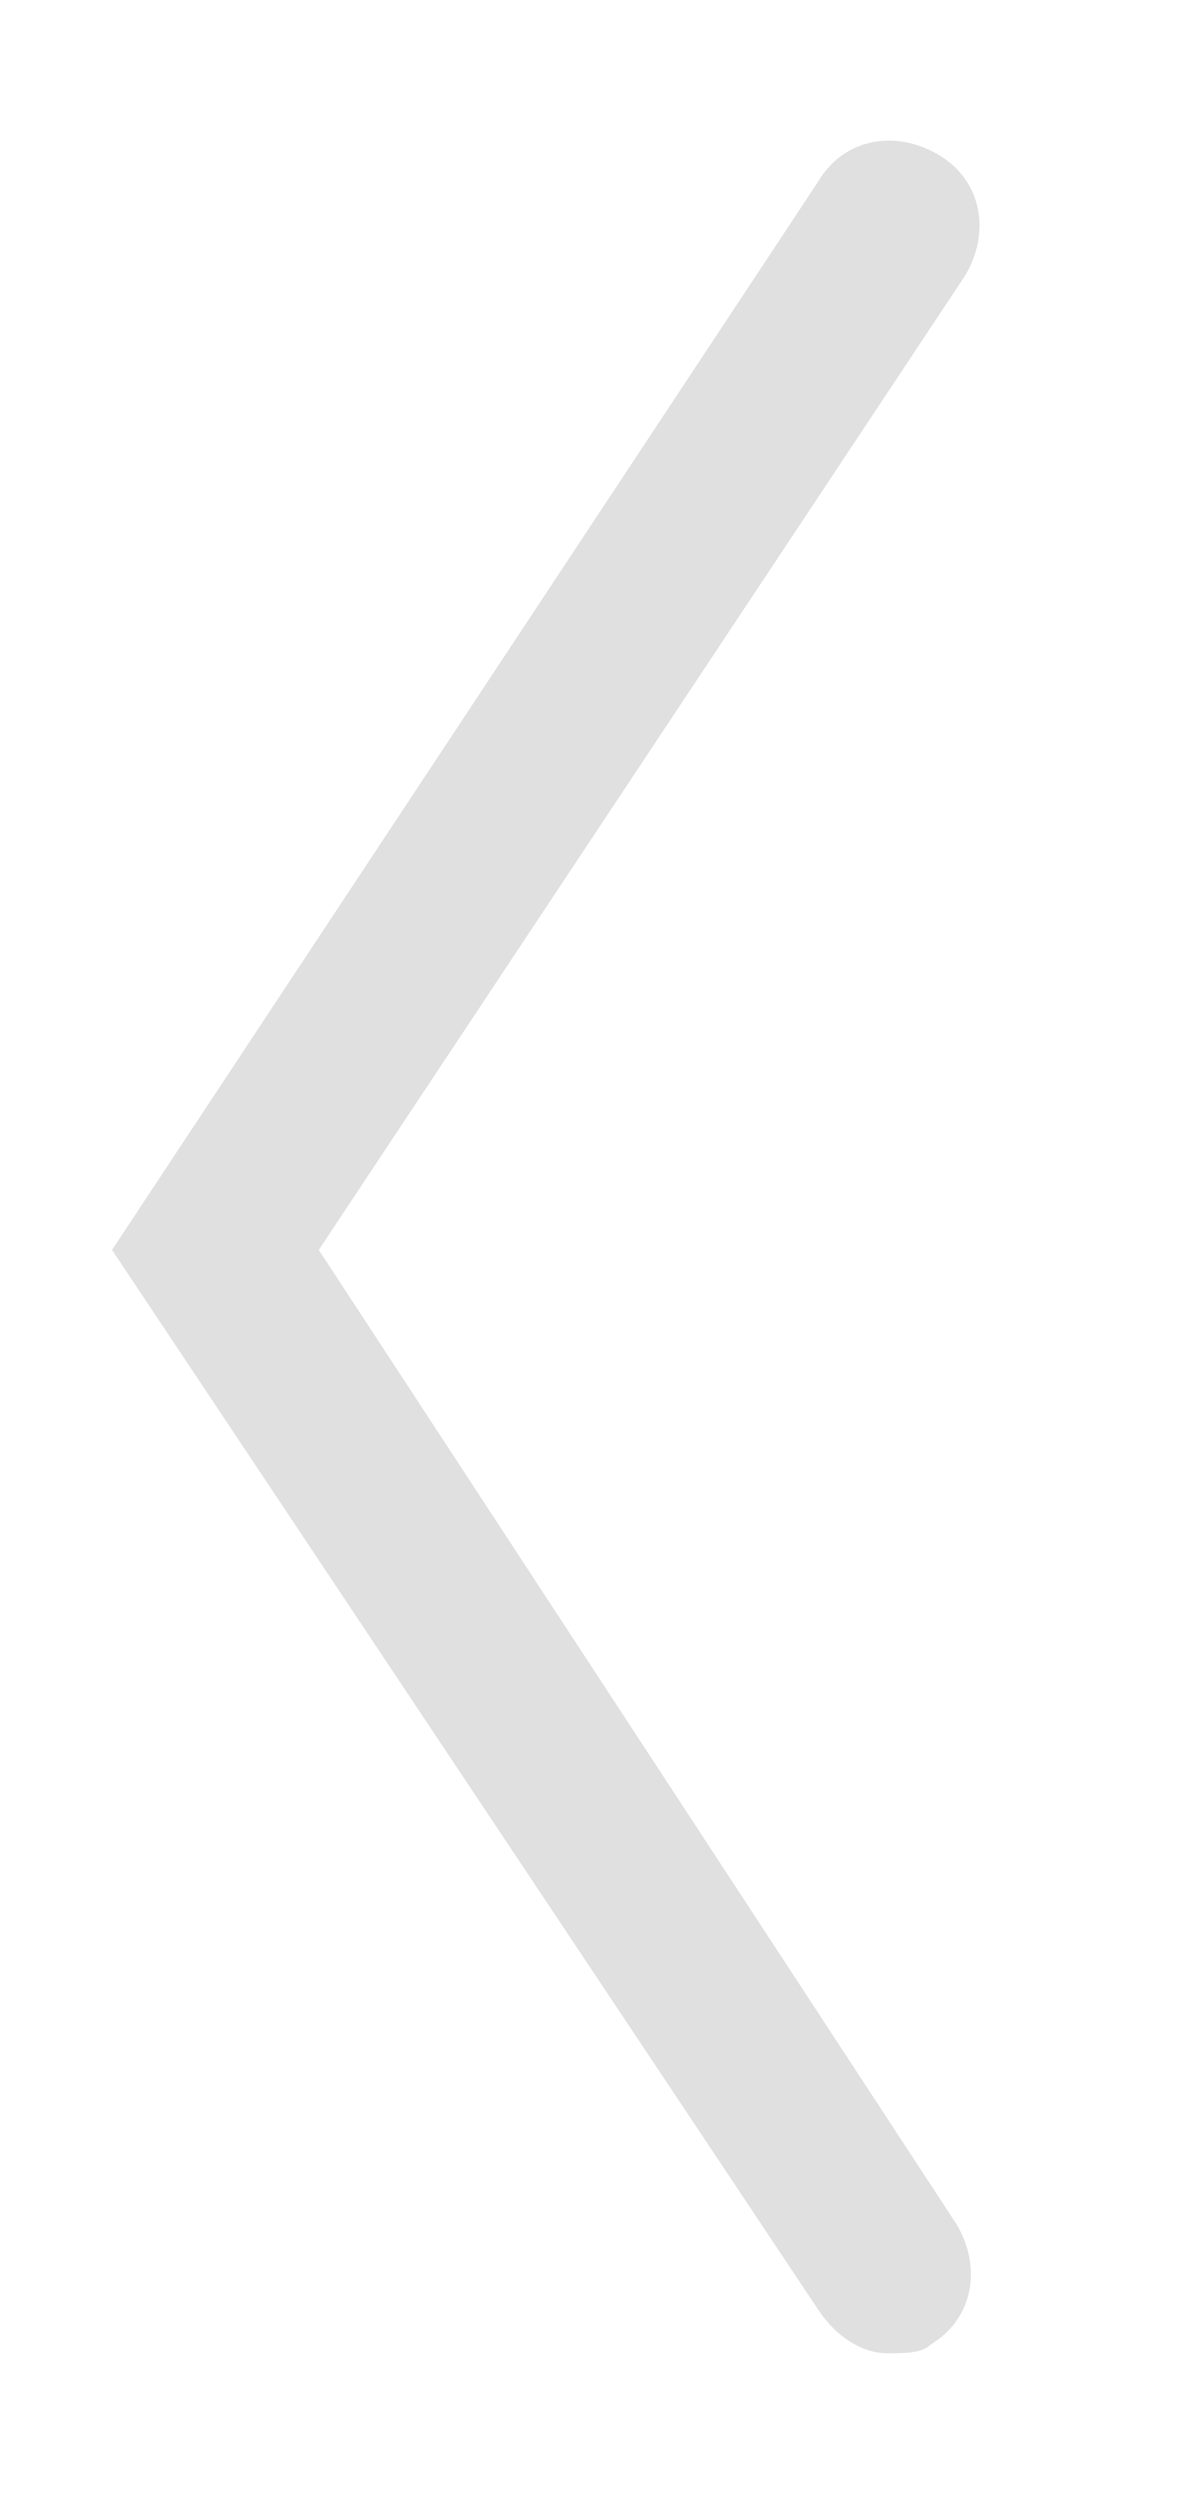 <?xml version="1.0" encoding="utf-8"?>
<!-- Generator: Adobe Illustrator 18.0.0, SVG Export Plug-In . SVG Version: 6.00 Build 0)  -->
<!DOCTYPE svg PUBLIC "-//W3C//DTD SVG 1.1//EN" "http://www.w3.org/Graphics/SVG/1.1/DTD/svg11.dtd">
<svg version="1.1" id="Layer_1" xmlns="http://www.w3.org/2000/svg" xmlns:xlink="http://www.w3.org/1999/xlink" x="0px" y="0px"
	 viewBox="0 0 13.8 29" enable-background="new 0 0 13.8 29" xml:space="preserve">
<path fill="#E0E0E0" d="M10.3,27.3c-0.3,0-0.6-0.2-0.8-0.5L1.3,14.5L9.5,2.1c0.3-0.5,0.9-0.6,1.4-0.3c0.5,0.3,0.6,0.9,0.3,1.4
	L3.7,14.5l7.4,11.3c0.3,0.5,0.2,1.1-0.3,1.4C10.7,27.3,10.5,27.3,10.3,27.3z"/>
</svg>
